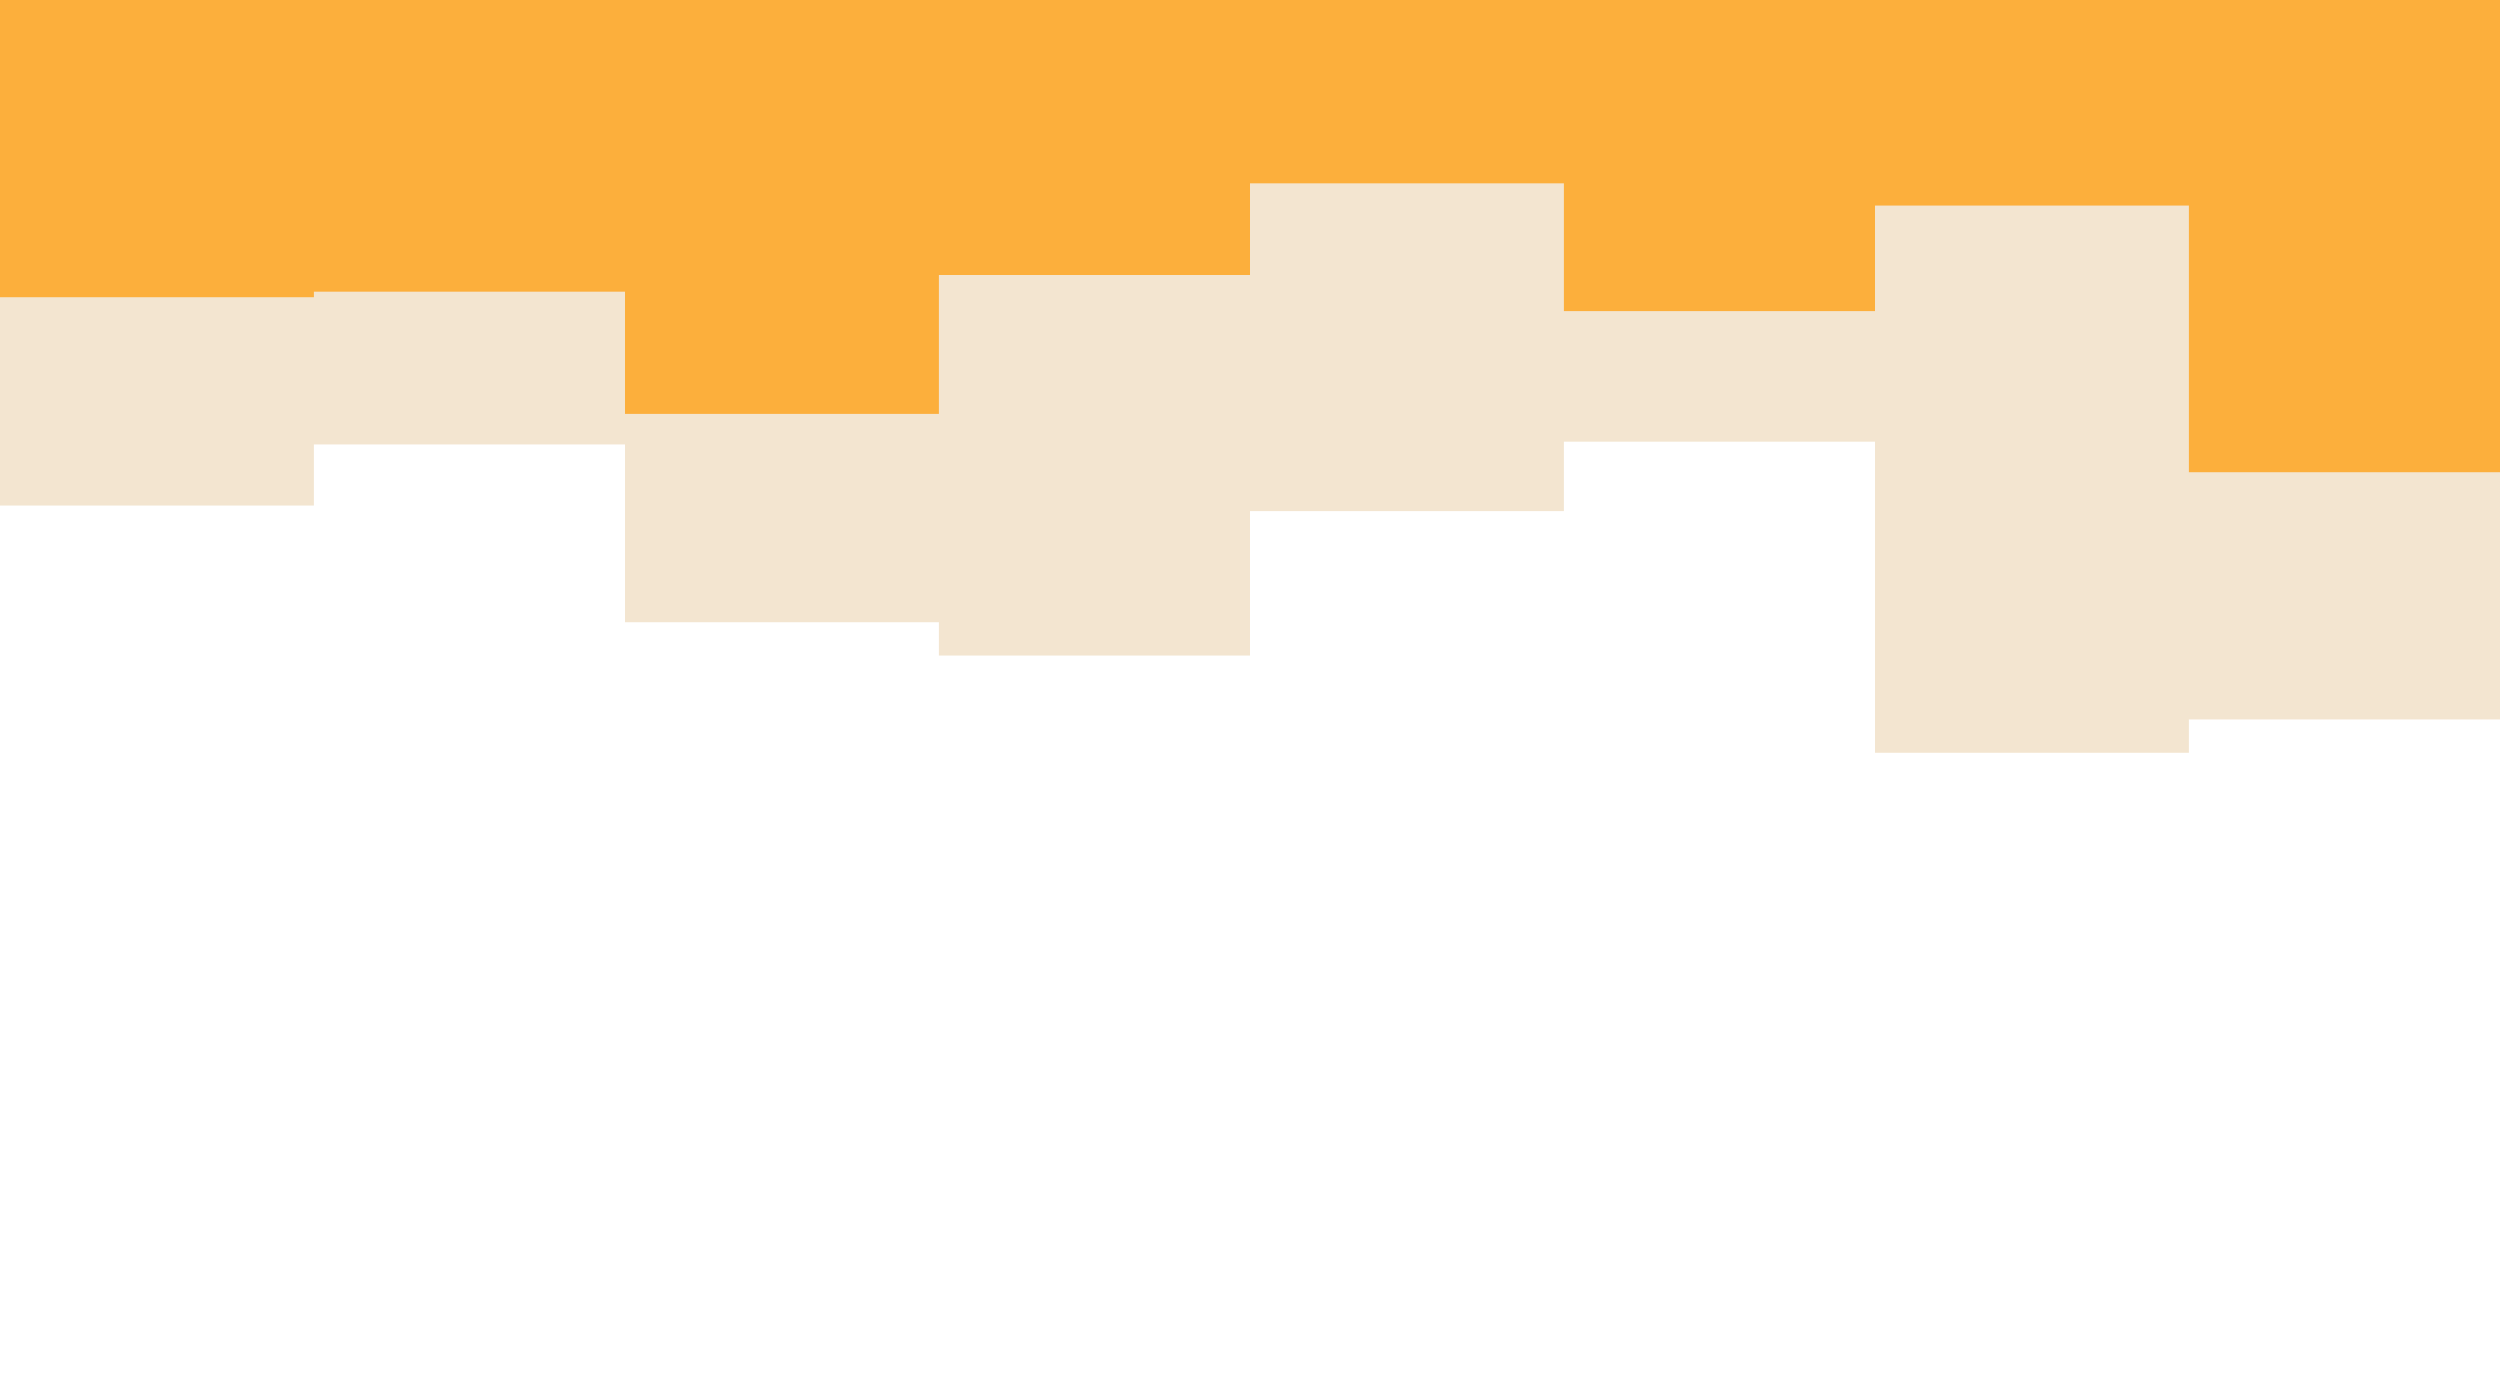 <svg id="visual" viewBox="0 0 900 500" width="900" height="500" xmlns="http://www.w3.org/2000/svg" xmlns:xlink="http://www.w3.org/1999/xlink" version="1.1"><rect x="0" y="0" width="900" height="500" fill="#FFFFFF"></rect><path d="M0 182L113 182L113 160L225 160L225 224L338 224L338 236L450 236L450 184L563 184L563 159L675 159L675 271L788 271L788 259L900 259L900 175L900 0L900 0L788 0L788 0L675 0L675 0L563 0L563 0L450 0L450 0L338 0L338 0L225 0L225 0L113 0L113 0L0 0Z" fill="#f3e5d0"></path><path d="M0 107L113 107L113 105L225 105L225 149L338 149L338 99L450 99L450 66L563 66L563 112L675 112L675 74L788 74L788 170L900 170L900 124L900 0L900 0L788 0L788 0L675 0L675 0L563 0L563 0L450 0L450 0L338 0L338 0L225 0L225 0L113 0L113 0L0 0Z" fill="#fcaf3c"></path></svg>